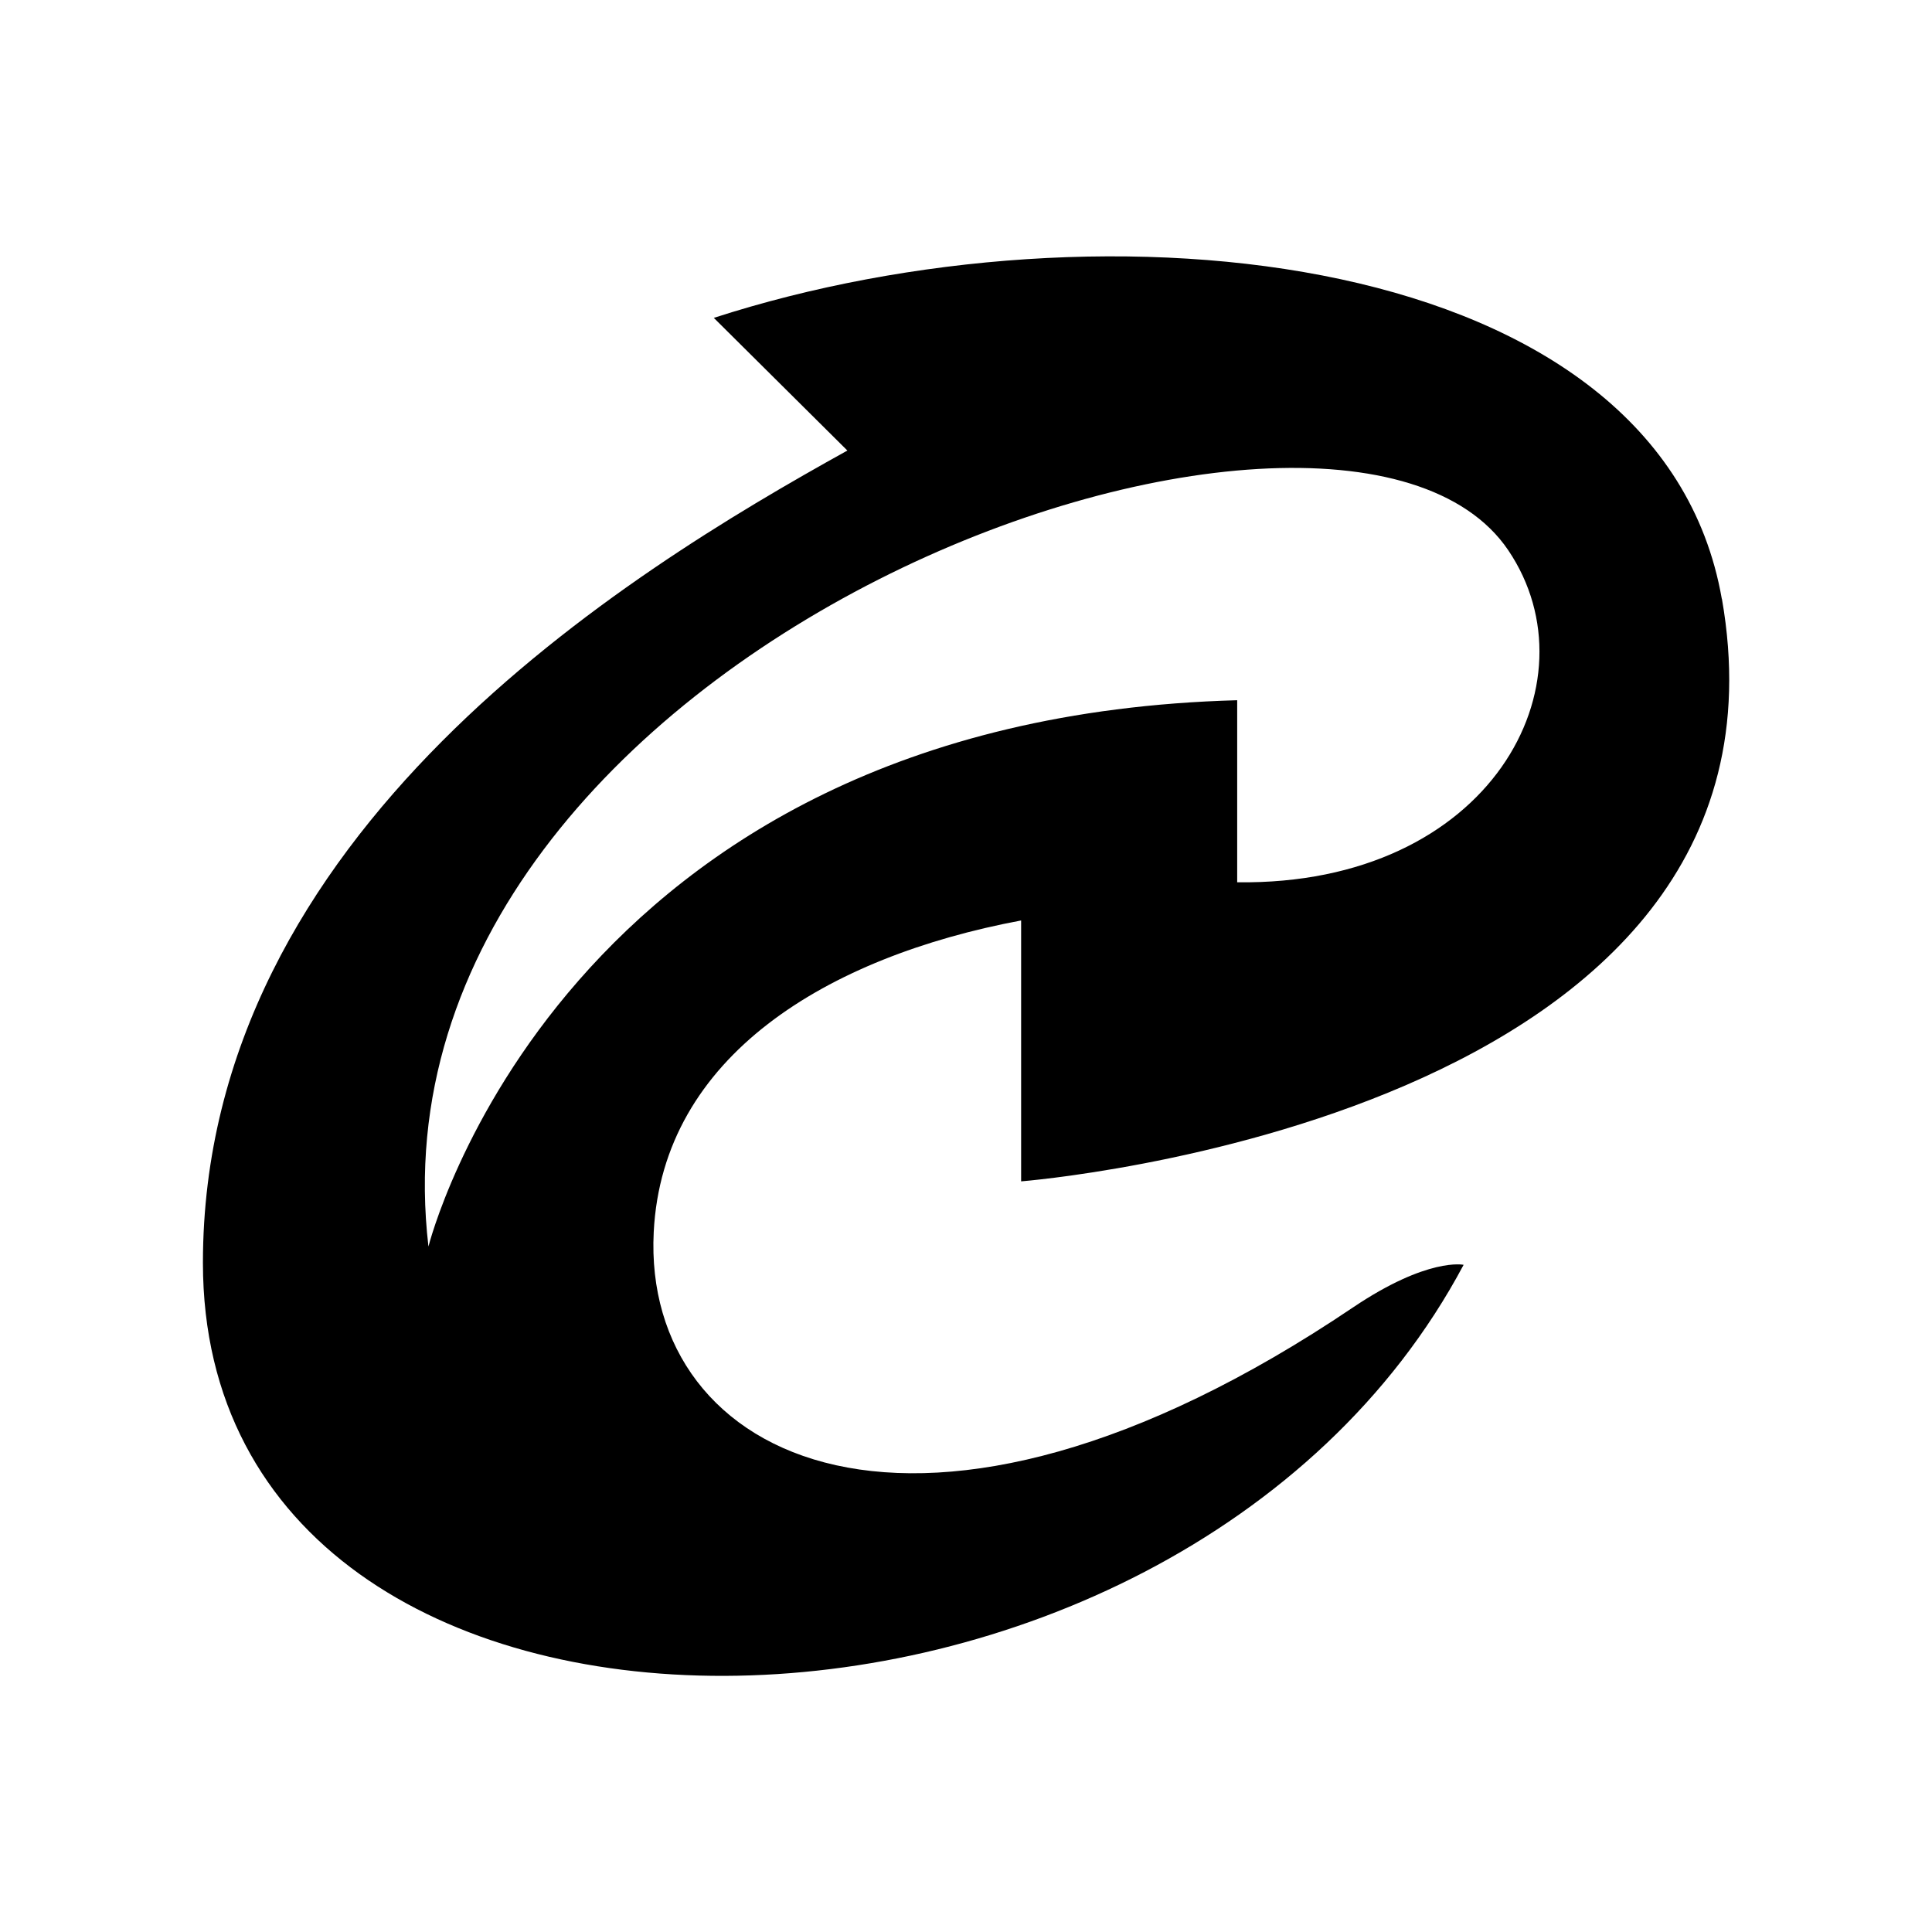 <?xml version='1.0' encoding='UTF-8'?>
<svg xmlns="http://www.w3.org/2000/svg" width="32" height="32" viewBox="1 1 30 30" fill="currentColor">
<path d="M27.736 10.298C26.78 4.836 18.124 3.98 12.084 5.936L14.158 7.996C10.711 9.907 4.151 13.924 4.151 20.609C4.151 29.231 19.233 29.08 23.727 20.64C23.727 20.64 23.173 20.518 22.009 21.302C15.256 25.856 10.971 23.671 11.151 20.131C11.289 17.4 13.842 15.858 16.856 15.293V19.344C16.856 19.344 29.153 18.38 27.738 10.3L27.736 10.298ZM20.211 14.698V11.873C9.691 12.162 7.653 20.356 7.653 20.356C6.56 11.047 21.789 5.651 24.42 9.544C25.809 11.6 24.153 14.753 20.211 14.7V14.698Z"/>
</svg>